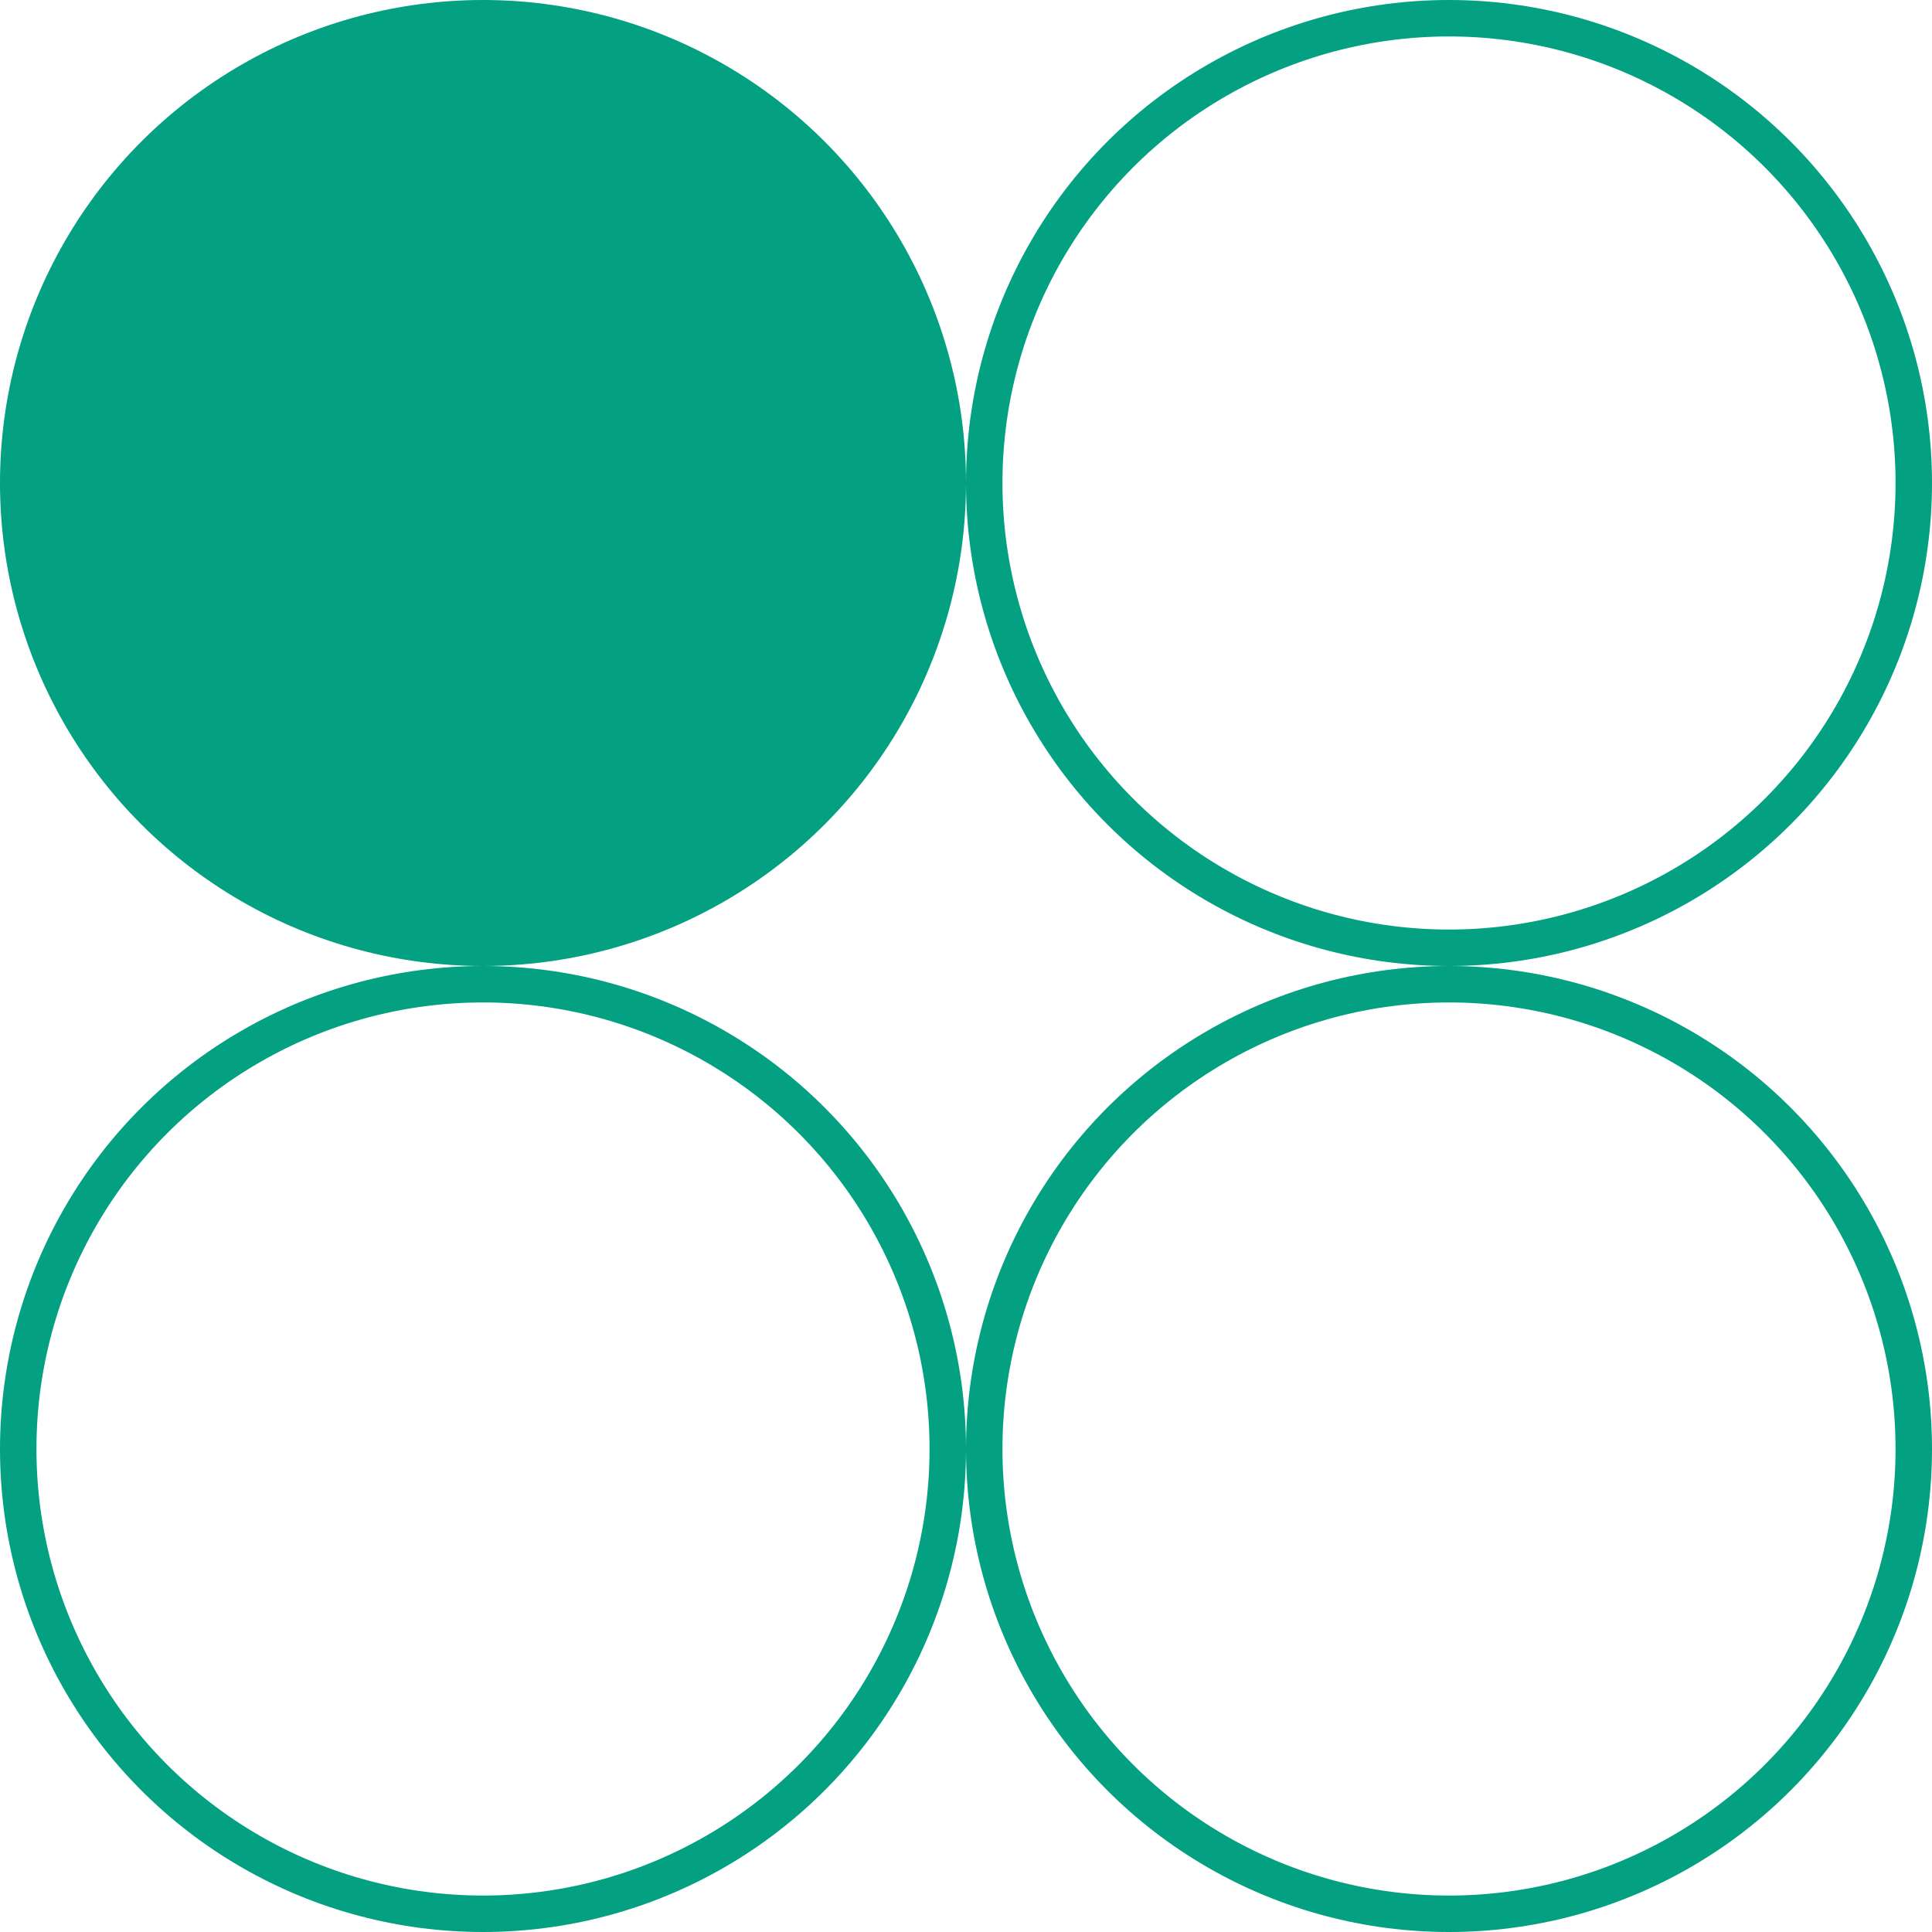 <svg width="53" height="53" viewBox="0 0 53 53" fill="none" xmlns="http://www.w3.org/2000/svg">
<circle cx="13.25" cy="13.25" r="13.25" fill="#03A081"/>
<circle cx="39.75" cy="13.25" r="12.75" stroke="#03A081"/>
<circle cx="39.75" cy="39.75" r="12.75" stroke="#03A081"/>
<circle cx="13.25" cy="39.75" r="12.75" stroke="#03A081"/>
</svg>
